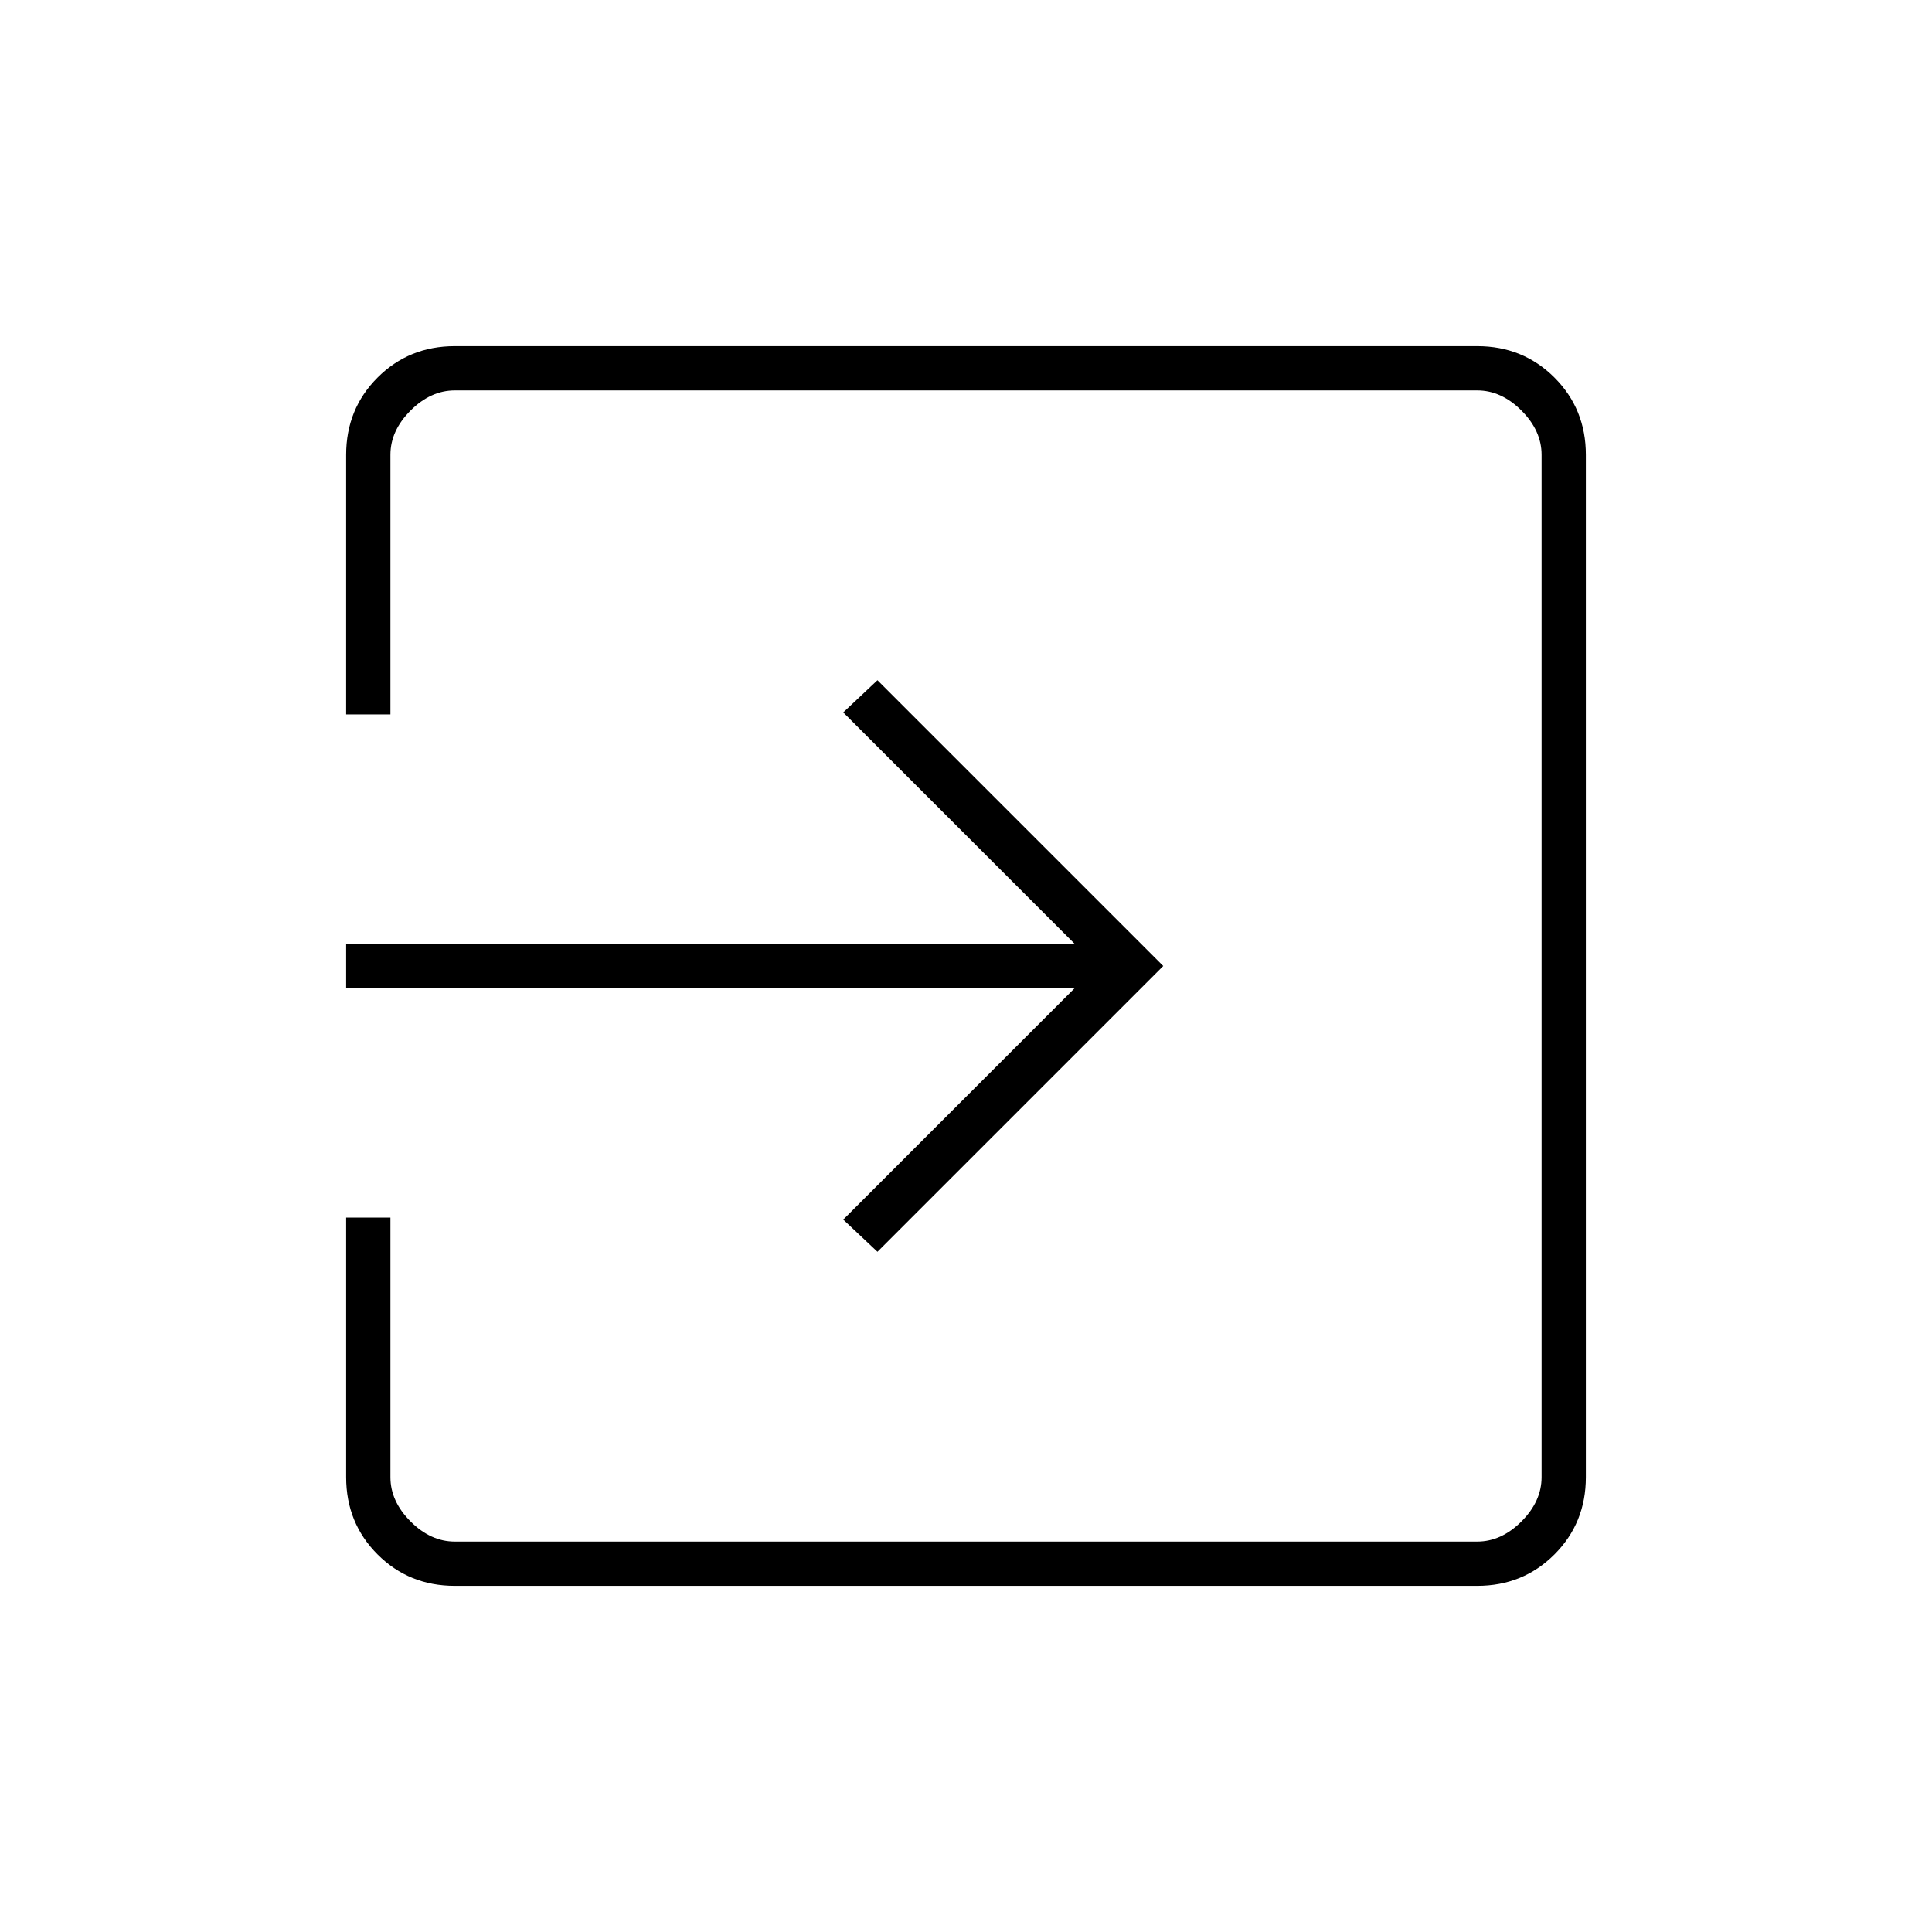 <svg xmlns="http://www.w3.org/2000/svg" width="48" height="48" viewBox="0 -960 960 960"><path d="M226-172q-22.77 0-38.39-15.61Q172-203.23 172-226v-129h22v129q0 12 10 22t22 10h508q12 0 22-10t10-22v-508q0-12-10-22t-22-10H226q-12 0-22 10t-10 22v129h-22v-129q0-22.78 15.61-38.39Q203.23-788 226-788h508q22.78 0 38.39 15.61T788-734v508q0 22.77-15.61 38.39Q756.78-172 734-172H226Zm210-166-17-16 115-115H172v-22h362L419-606l17-16 142 142-142 142Z"/></svg>